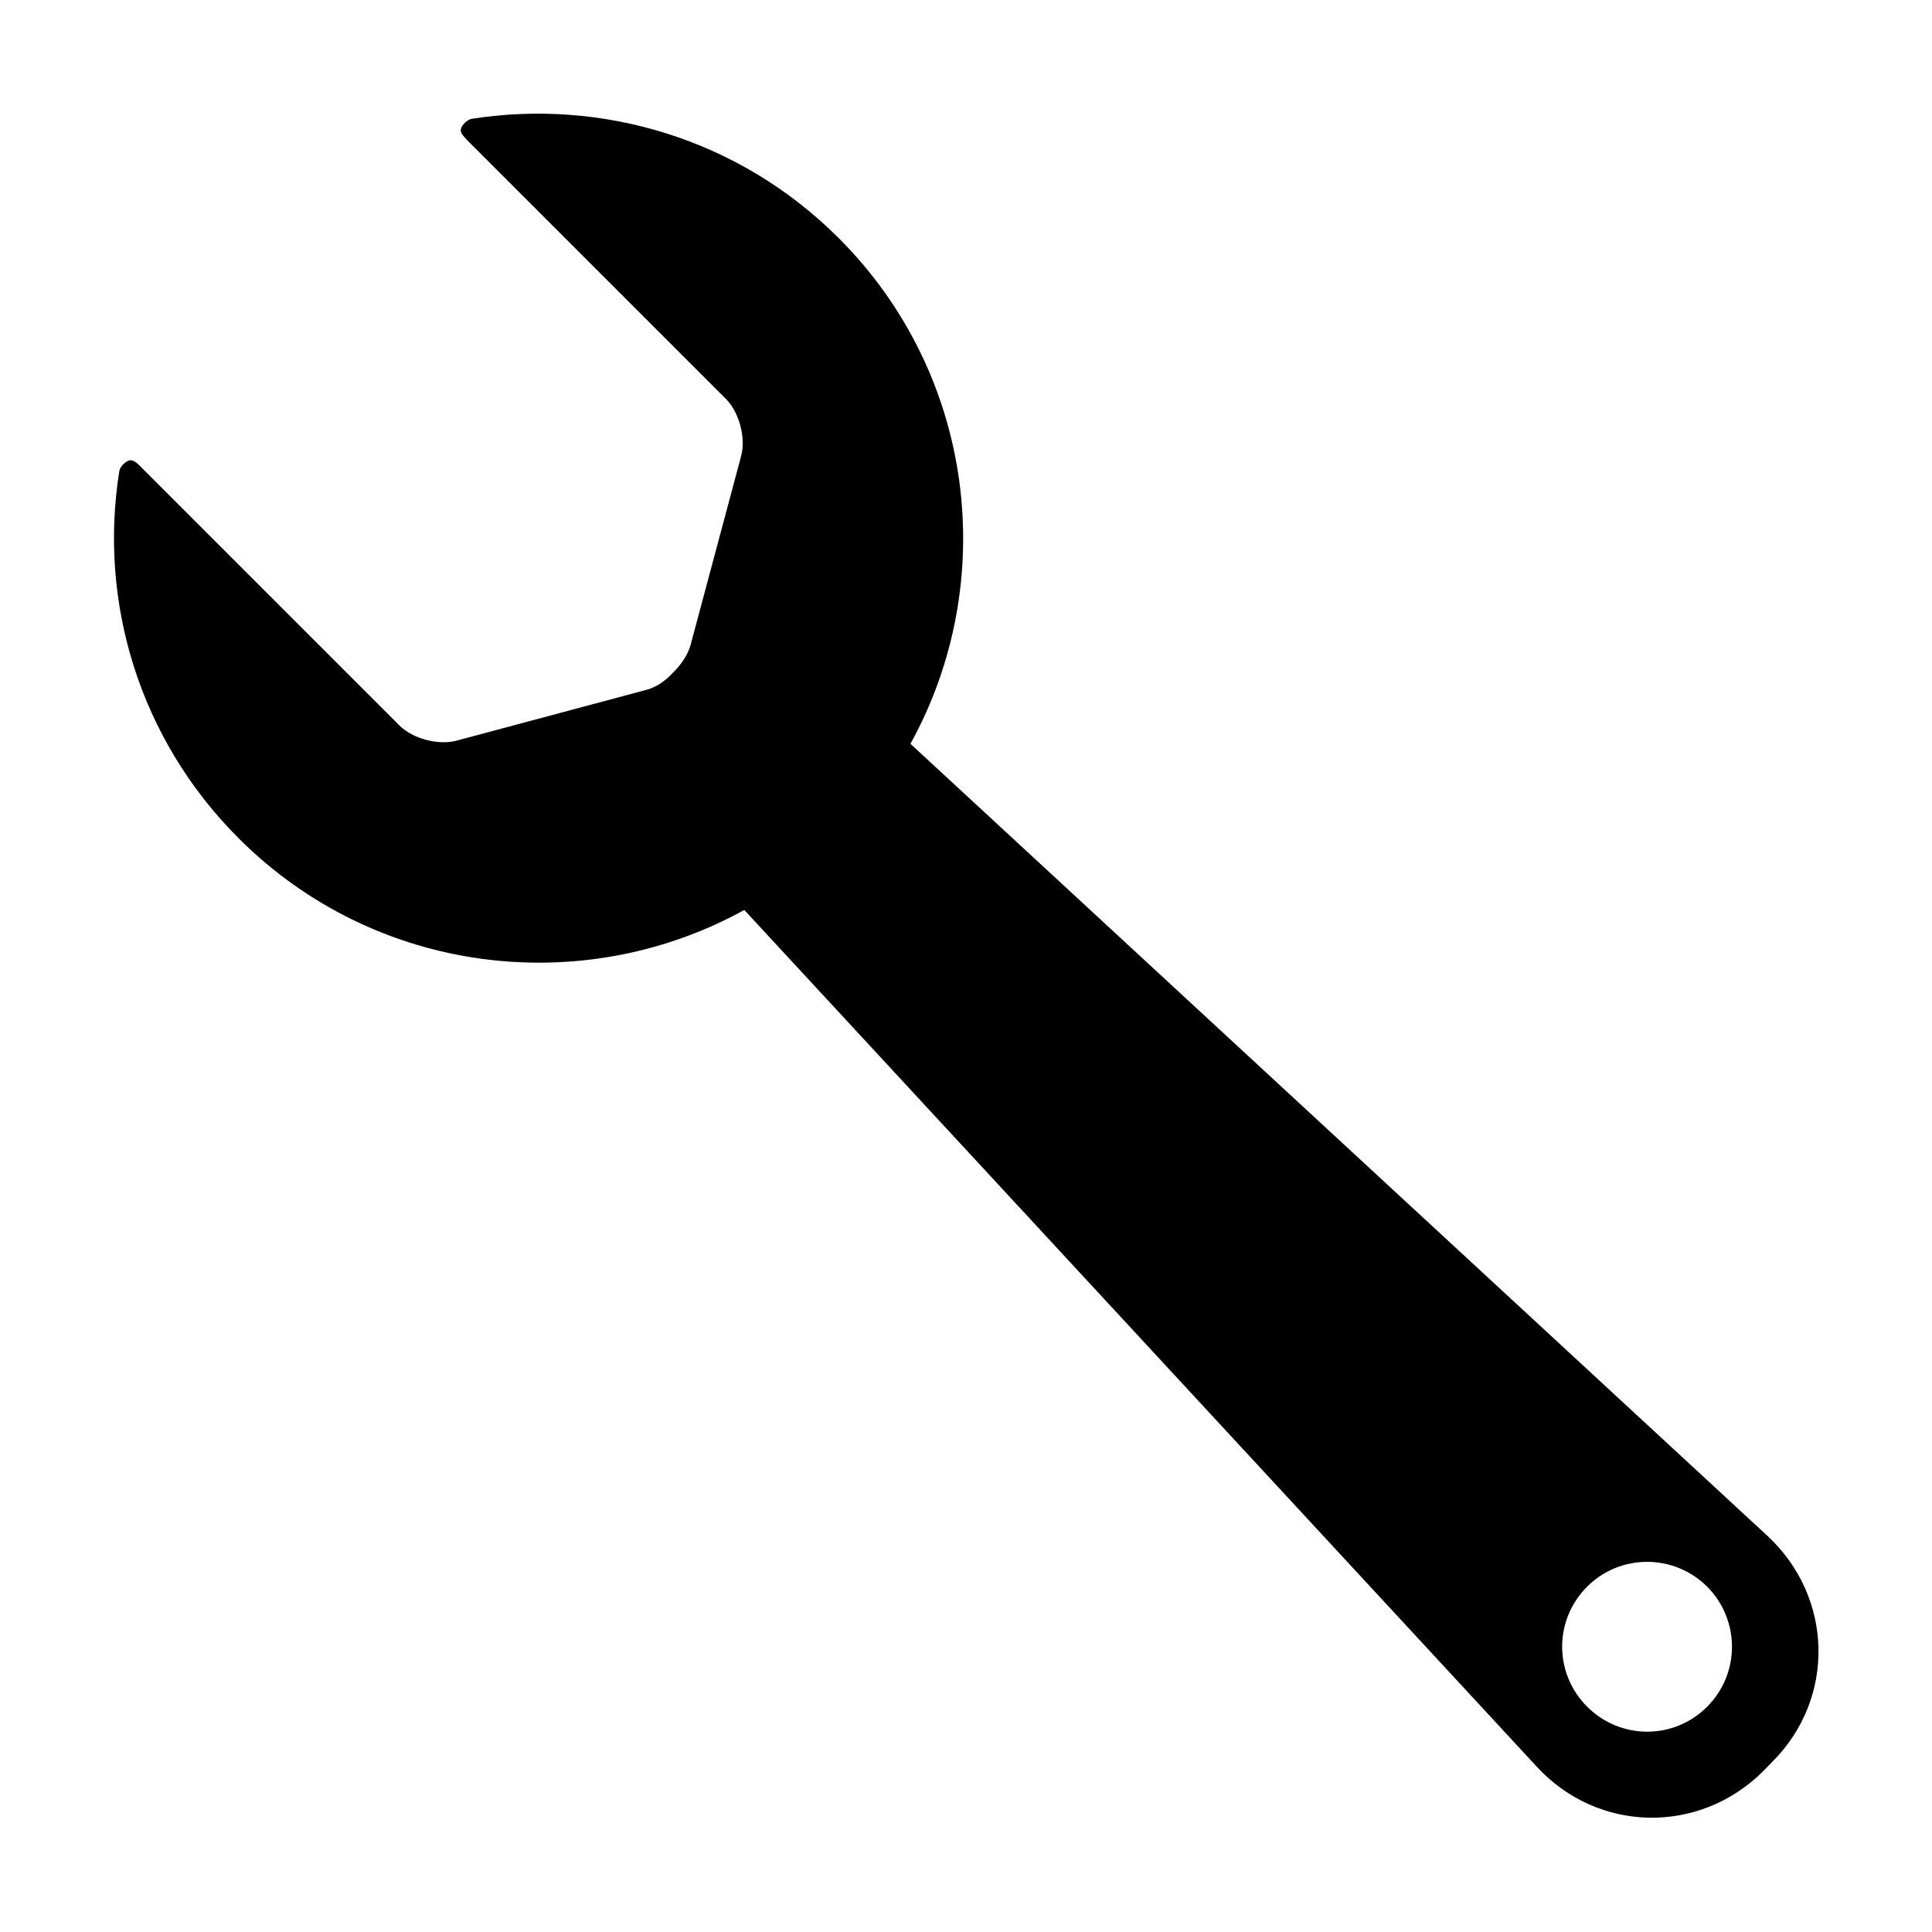<?xml version="1.0" encoding="utf-8"?>
<!-- Generator: Adobe Illustrator 18.0.0, SVG Export Plug-In . SVG Version: 6.00 Build 0)  -->
<!DOCTYPE svg PUBLIC "-//W3C//DTD SVG 1.1//EN" "http://www.w3.org/Graphics/SVG/1.1/DTD/svg11.dtd">
<svg version="1.1" id="Artwork" xmlns="http://www.w3.org/2000/svg" xmlns:xlink="http://www.w3.org/1999/xlink" x="0px" y="0px"
	 viewBox="0 0 800 800" enable-background="new 0 0 800 800" xml:space="preserve">
<path d="M731.9,636L377,308c36.9-66.9,27-152.7-29.7-209.4c-41.4-41.4-98.3-57.8-152-49.4c-1.4,0.2-4.2,2.3-4.5,4.5
	c-0.2,1.7,1.9,3.4,2.8,4.5c35.6,35.6,107,107,107,107c5.5,5.5,8.3,16.1,6.3,23.6l-20.9,78.1c-1.1,4.1-3.9,8.3-7.3,11.6
	c-3.3,3.6-7.3,6.3-11.6,7.3l-78.1,20.9c-7.5,2-18.1-0.8-23.6-6.3c0,0-71.4-71.4-107-107c-0.9-0.9-2.8-3-4.5-2.8
	c-2.2,0.3-4.4,3.1-4.5,4.5c-8.6,53.8,8,110.6,49.4,152c56.7,56.7,142.5,66.6,209.4,29.7l328.1,354.7c25.3,27.5,67.3,28.3,93.8,1.9
	l3.7-3.8C760.2,703.3,759.2,661.4,731.9,636z M706.9,706.7c-13.7,13.8-35.9,13.8-49.7,0c-13.8-13.8-13.8-35.9,0-49.7
	c13.7-13.7,35.9-13.7,49.7,0C720.6,670.8,720.6,693,706.9,706.7z"/>
</svg>

